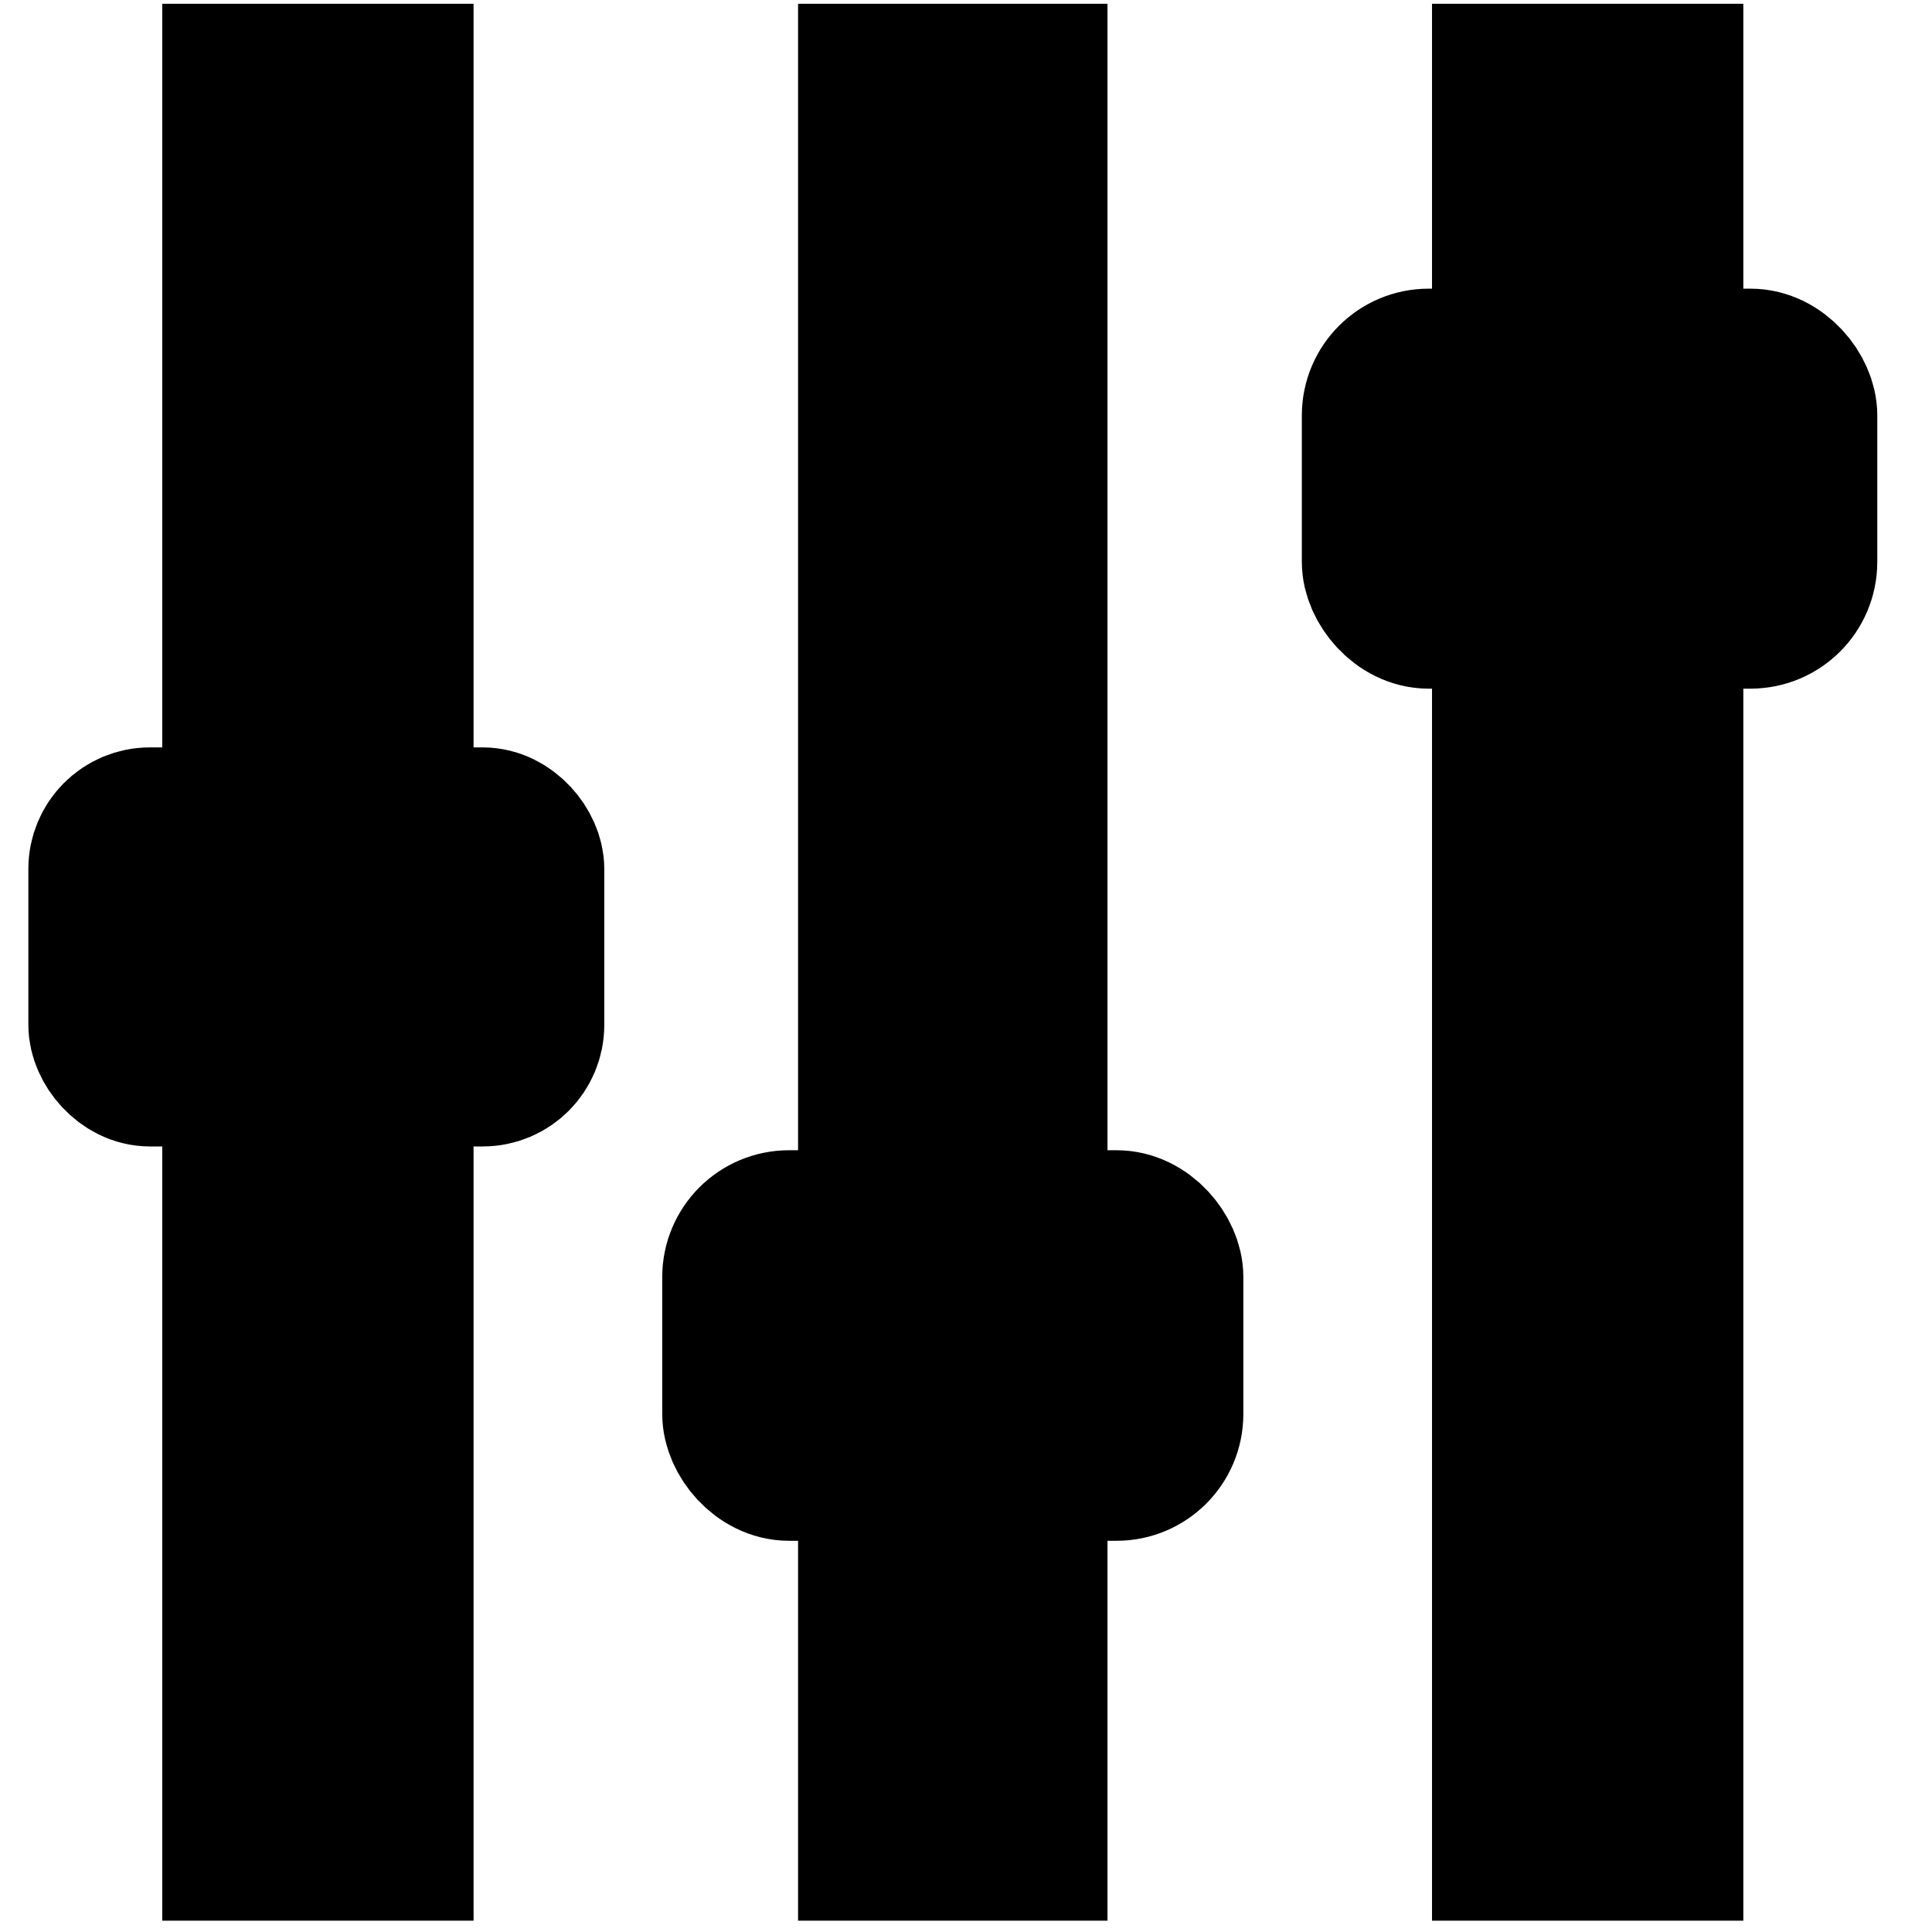 <?xml version="1.0" encoding="UTF-8"?>
<!DOCTYPE svg PUBLIC "-//W3C//DTD SVG 1.1//EN" "http://www.w3.org/Graphics/SVG/1.1/DTD/svg11.dtd">
<svg version="1.1" xmlns="http://www.w3.org/2000/svg" xmlns:xlink="http://www.w3.org/1999/xlink" width="1024" height="1024"  xml:space="preserve" id="mixerCanvas">
    <!-- Generated by PaintCode - http://www.paintcodeapp.com -->
  <rect id="mixerCanvas-mixerCanvasmixermusic3svgrepocomCanvasrectangle" stroke="rgb(0, 0, 0)" stroke-width="80" stroke-miterlimit="10" fill="rgb(0, 0, 0)" x="799" y="42" width="85" height="104" />
  <rect id="mixerCanvas-mixerCanvasmixermusic3svgrepocomCanvasrectangle2" stroke="rgb(0, 0, 0)" stroke-width="80" stroke-miterlimit="10" fill="rgb(0, 0, 0)" x="799" y="372" width="85" height="606" />
  <rect id="mixerCanvas-mixerCanvasmixermusic3svgrepocomCanvasrectangle3" stroke="rgb(0, 0, 0)" stroke-width="80" stroke-miterlimit="10" fill="rgb(0, 0, 0)" x="730" y="193" width="225" height="132" rx="27.2" />
  <rect id="mixerCanvas-mixerCanvasmixermusic3svgrepocomCanvasrectangle4" stroke="rgb(0, 0, 0)" stroke-width="80" stroke-miterlimit="10" fill="rgb(0, 0, 0)" x="462.99" y="42" width="84" height="557.64" />
  <rect id="mixerCanvas-mixerCanvasmixermusic3svgrepocomCanvasrectangle5" stroke="rgb(0, 0, 0)" stroke-width="80" stroke-miterlimit="10" fill="rgb(0, 0, 0)" x="462.99" y="827.64" width="84" height="150.36" />
  <rect id="mixerCanvas-mixerCanvasmixermusic3svgrepocomCanvasrectangle6" stroke="rgb(0, 0, 0)" stroke-width="80" stroke-miterlimit="10" fill="rgb(0, 0, 0)" x="391" y="649.65" width="228" height="127" rx="27.2" />
  <rect id="mixerCanvas-mixerCanvasmixermusic3svgrepocomCanvasrectangle7" stroke="rgb(0, 0, 0)" stroke-width="80" stroke-miterlimit="10" fill="rgb(0, 0, 0)" x="126" y="615" width="85" height="363" />
  <rect id="mixerCanvas-mixerCanvasmixermusic3svgrepocomCanvasrectangle8" stroke="rgb(0, 0, 0)" stroke-width="80" stroke-miterlimit="10" fill="rgb(0, 0, 0)" x="126" y="42" width="85" height="345" />
  <rect id="mixerCanvas-mixerCanvasmixermusic3svgrepocomCanvasbezier" stroke="rgb(0, 0, 0)" stroke-width="80" stroke-miterlimit="10" fill="rgb(0, 0, 0)" x="55.03" y="436.14" width="225.25" height="131.5" rx="24.4" />
</svg>
